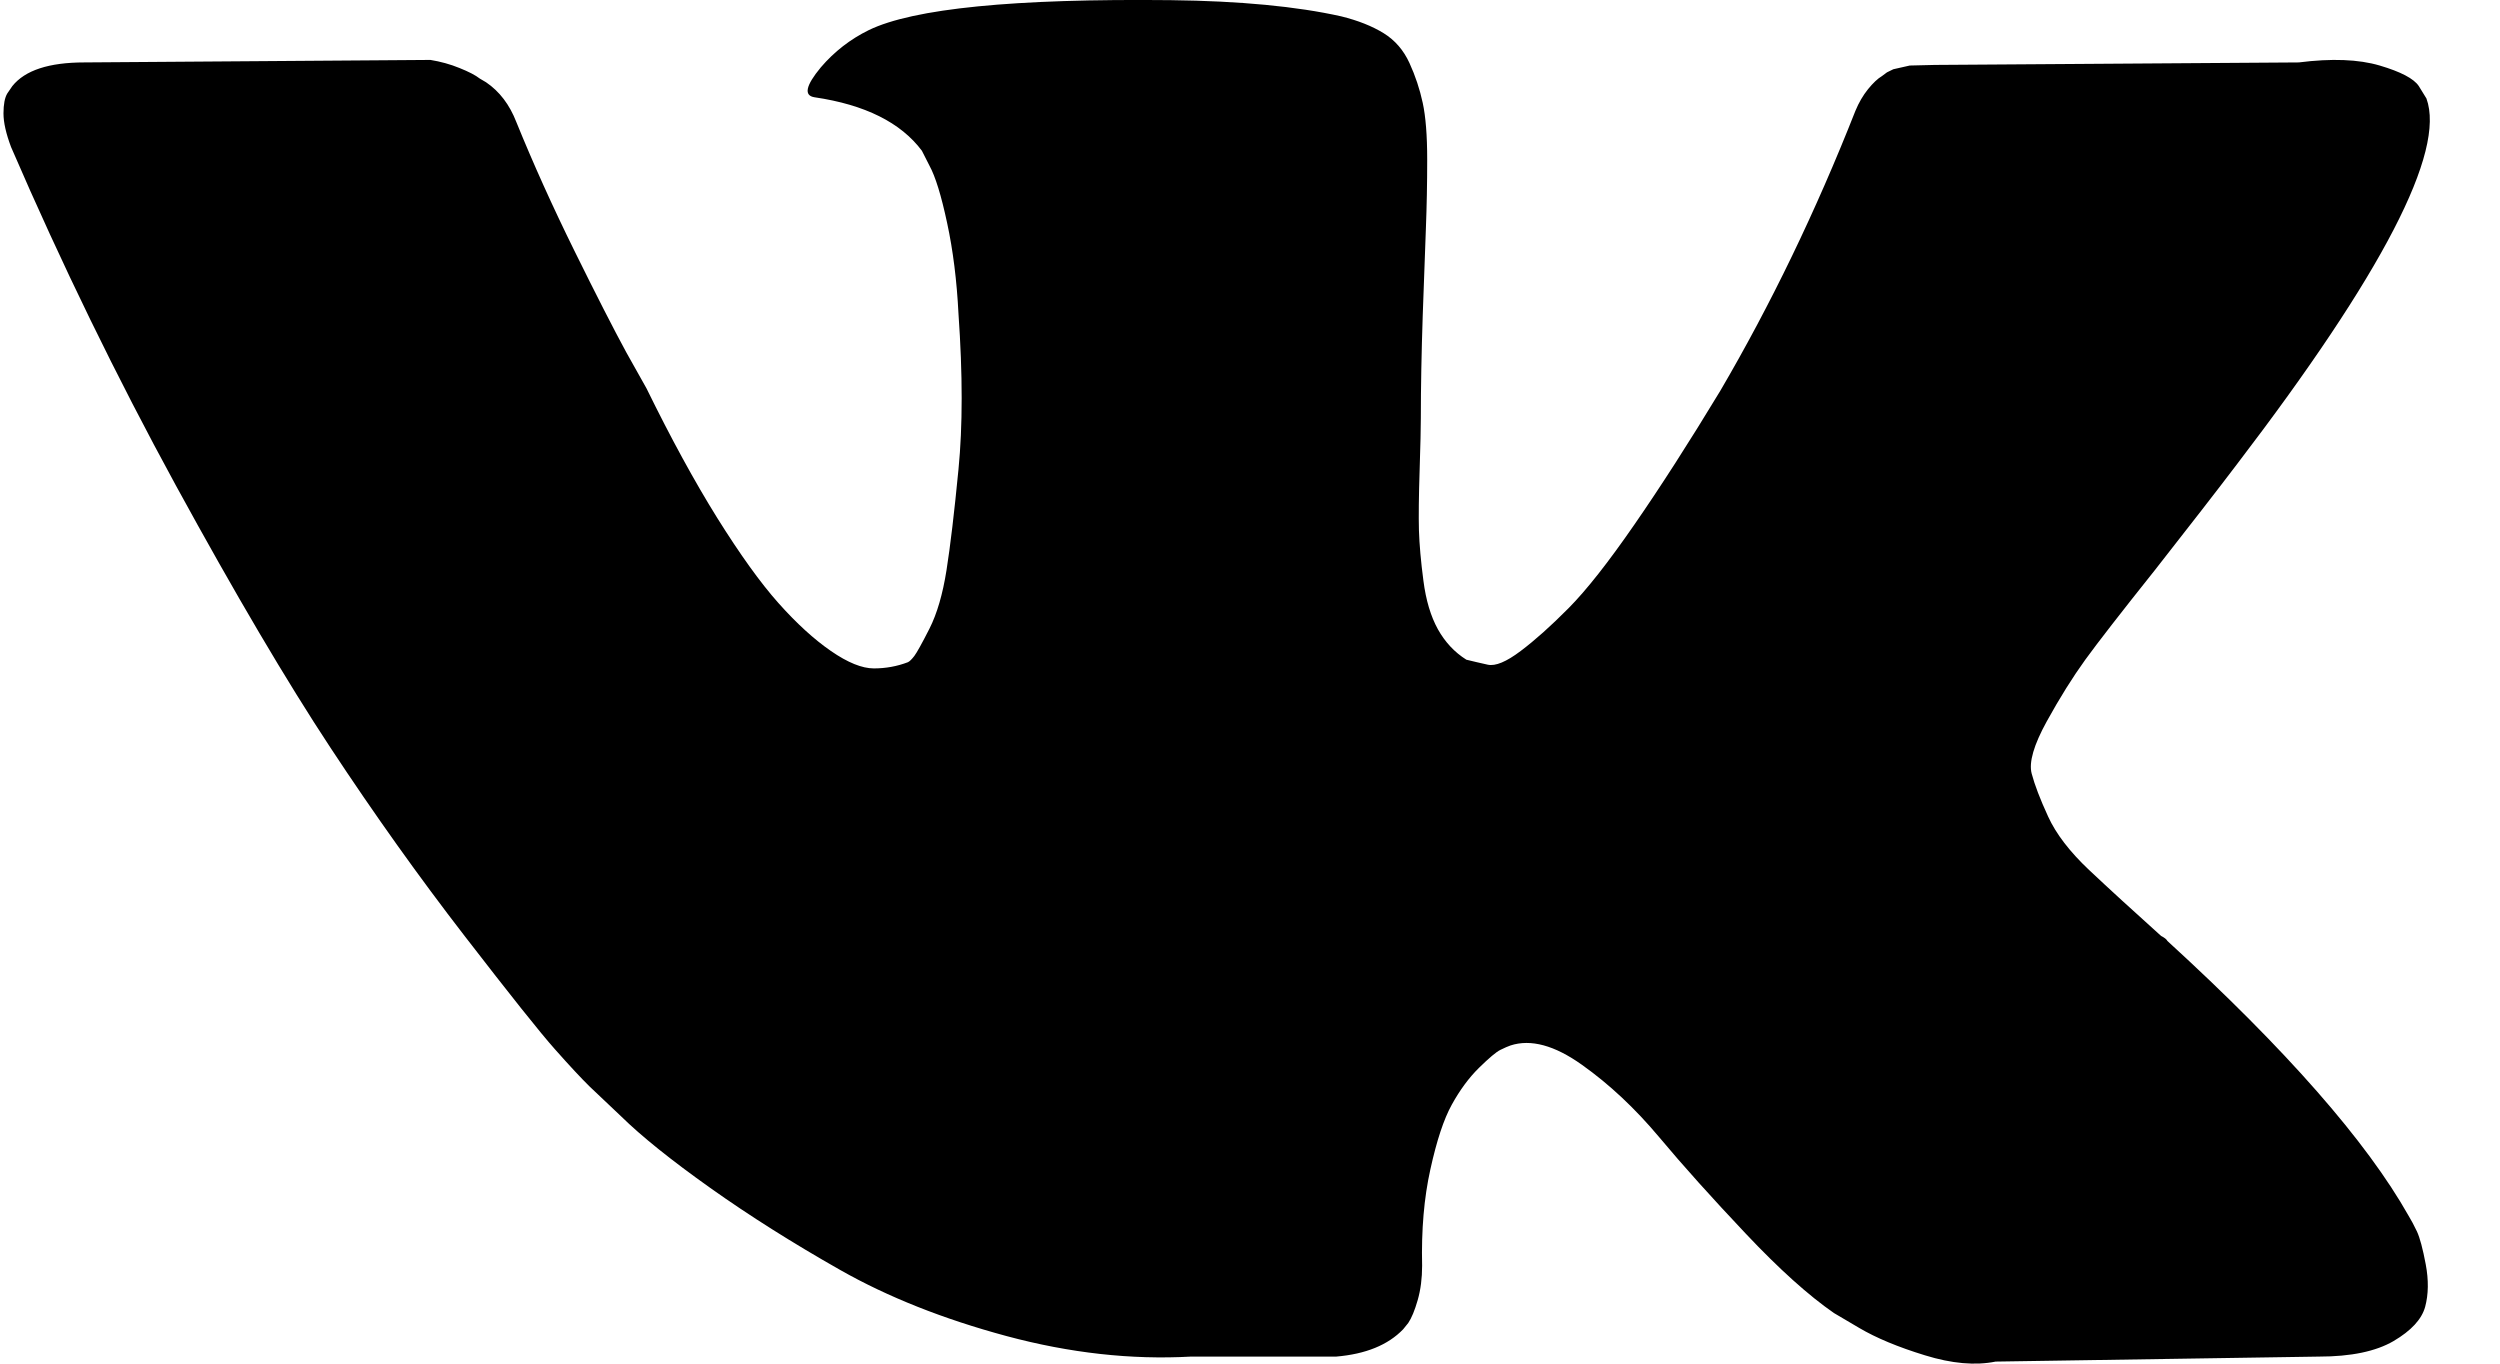 <svg width="33" height="18" viewBox="0 0 33 18" fill="none" xmlns="http://www.w3.org/2000/svg">
<path d="M32.029 1.3C32.284 2.001 31.451 3.611 29.527 6.129C29.261 6.48 28.899 6.945 28.444 7.526C27.999 8.084 27.693 8.478 27.526 8.708C27.36 8.938 27.19 9.209 27.018 9.521C26.846 9.833 26.779 10.063 26.818 10.211C26.857 10.359 26.929 10.548 27.035 10.778C27.14 11.008 27.321 11.243 27.576 11.484C27.832 11.725 28.149 12.015 28.527 12.355C28.571 12.377 28.599 12.399 28.61 12.421C30.178 13.855 31.239 15.065 31.795 16.051C31.828 16.105 31.865 16.174 31.904 16.256C31.942 16.338 31.981 16.483 32.02 16.691C32.059 16.899 32.056 17.086 32.012 17.25C31.967 17.414 31.828 17.565 31.595 17.702C31.362 17.838 31.034 17.907 30.611 17.907L26.342 17.973C26.076 18.027 25.764 18 25.409 17.89C25.053 17.781 24.764 17.66 24.542 17.529L24.208 17.332C23.875 17.102 23.485 16.752 23.041 16.281C22.596 15.81 22.215 15.386 21.899 15.008C21.582 14.63 21.243 14.312 20.881 14.055C20.52 13.798 20.206 13.713 19.939 13.8C19.906 13.811 19.861 13.831 19.806 13.858C19.75 13.885 19.656 13.965 19.522 14.096C19.389 14.227 19.27 14.389 19.164 14.581C19.058 14.772 18.964 15.057 18.881 15.435C18.797 15.813 18.761 16.237 18.772 16.708C18.772 16.872 18.753 17.023 18.714 17.16C18.675 17.296 18.633 17.398 18.589 17.463L18.522 17.546C18.322 17.754 18.027 17.874 17.638 17.907H15.721C14.931 17.951 14.12 17.86 13.286 17.636C12.452 17.411 11.721 17.121 11.093 16.765C10.465 16.409 9.893 16.048 9.376 15.681C8.859 15.314 8.467 14.999 8.2 14.737L7.783 14.342C7.672 14.233 7.519 14.069 7.325 13.85C7.13 13.631 6.733 13.132 6.133 12.355C5.532 11.577 4.943 10.751 4.365 9.874C3.787 8.998 3.106 7.843 2.322 6.409C1.539 4.974 0.813 3.485 0.146 1.941C0.08 1.765 0.046 1.618 0.046 1.497C0.046 1.377 0.063 1.289 0.096 1.234L0.163 1.136C0.33 0.928 0.646 0.824 1.113 0.824L5.682 0.791C5.816 0.813 5.944 0.848 6.066 0.898C6.188 0.947 6.277 0.993 6.333 1.037L6.416 1.086C6.594 1.207 6.727 1.382 6.816 1.612C7.039 2.16 7.294 2.726 7.583 3.312C7.872 3.898 8.1 4.344 8.267 4.651L8.534 5.127C8.856 5.784 9.167 6.354 9.467 6.836C9.768 7.317 10.037 7.693 10.276 7.961C10.515 8.229 10.746 8.44 10.968 8.593C11.191 8.747 11.38 8.823 11.535 8.823C11.691 8.823 11.841 8.796 11.985 8.741C12.008 8.73 12.035 8.703 12.069 8.659C12.102 8.615 12.169 8.495 12.269 8.298C12.369 8.1 12.444 7.843 12.494 7.526C12.544 7.208 12.597 6.764 12.652 6.195C12.708 5.626 12.708 4.941 12.652 4.142C12.63 3.704 12.58 3.304 12.502 2.943C12.425 2.581 12.347 2.329 12.269 2.187L12.169 1.99C11.891 1.618 11.418 1.382 10.752 1.284C10.607 1.262 10.635 1.13 10.835 0.889C11.013 0.681 11.224 0.517 11.469 0.397C12.058 0.112 13.386 -0.02 15.454 0.002C16.365 0.013 17.116 0.084 17.705 0.216C17.927 0.271 18.113 0.345 18.264 0.438C18.414 0.531 18.527 0.662 18.605 0.832C18.683 1.002 18.741 1.177 18.78 1.358C18.819 1.538 18.839 1.787 18.839 2.105C18.839 2.422 18.833 2.724 18.822 3.008C18.811 3.293 18.797 3.679 18.78 4.166C18.764 4.654 18.755 5.105 18.755 5.522C18.755 5.642 18.75 5.872 18.739 6.211C18.728 6.551 18.725 6.814 18.73 7C18.736 7.186 18.755 7.408 18.789 7.665C18.822 7.923 18.886 8.136 18.98 8.306C19.075 8.476 19.2 8.61 19.356 8.708C19.445 8.73 19.539 8.752 19.639 8.774C19.739 8.796 19.884 8.736 20.073 8.593C20.262 8.451 20.473 8.262 20.706 8.027C20.94 7.791 21.229 7.424 21.573 6.926C21.918 6.428 22.296 5.839 22.707 5.16C23.374 4.021 23.969 2.789 24.491 1.464C24.536 1.355 24.592 1.259 24.658 1.177C24.725 1.095 24.786 1.037 24.842 1.004L24.908 0.955L24.992 0.914L25.209 0.865L25.542 0.857L30.344 0.824C30.778 0.769 31.134 0.783 31.412 0.865C31.689 0.947 31.862 1.037 31.928 1.136L32.029 1.3Z" fill="black"/>
</svg>
